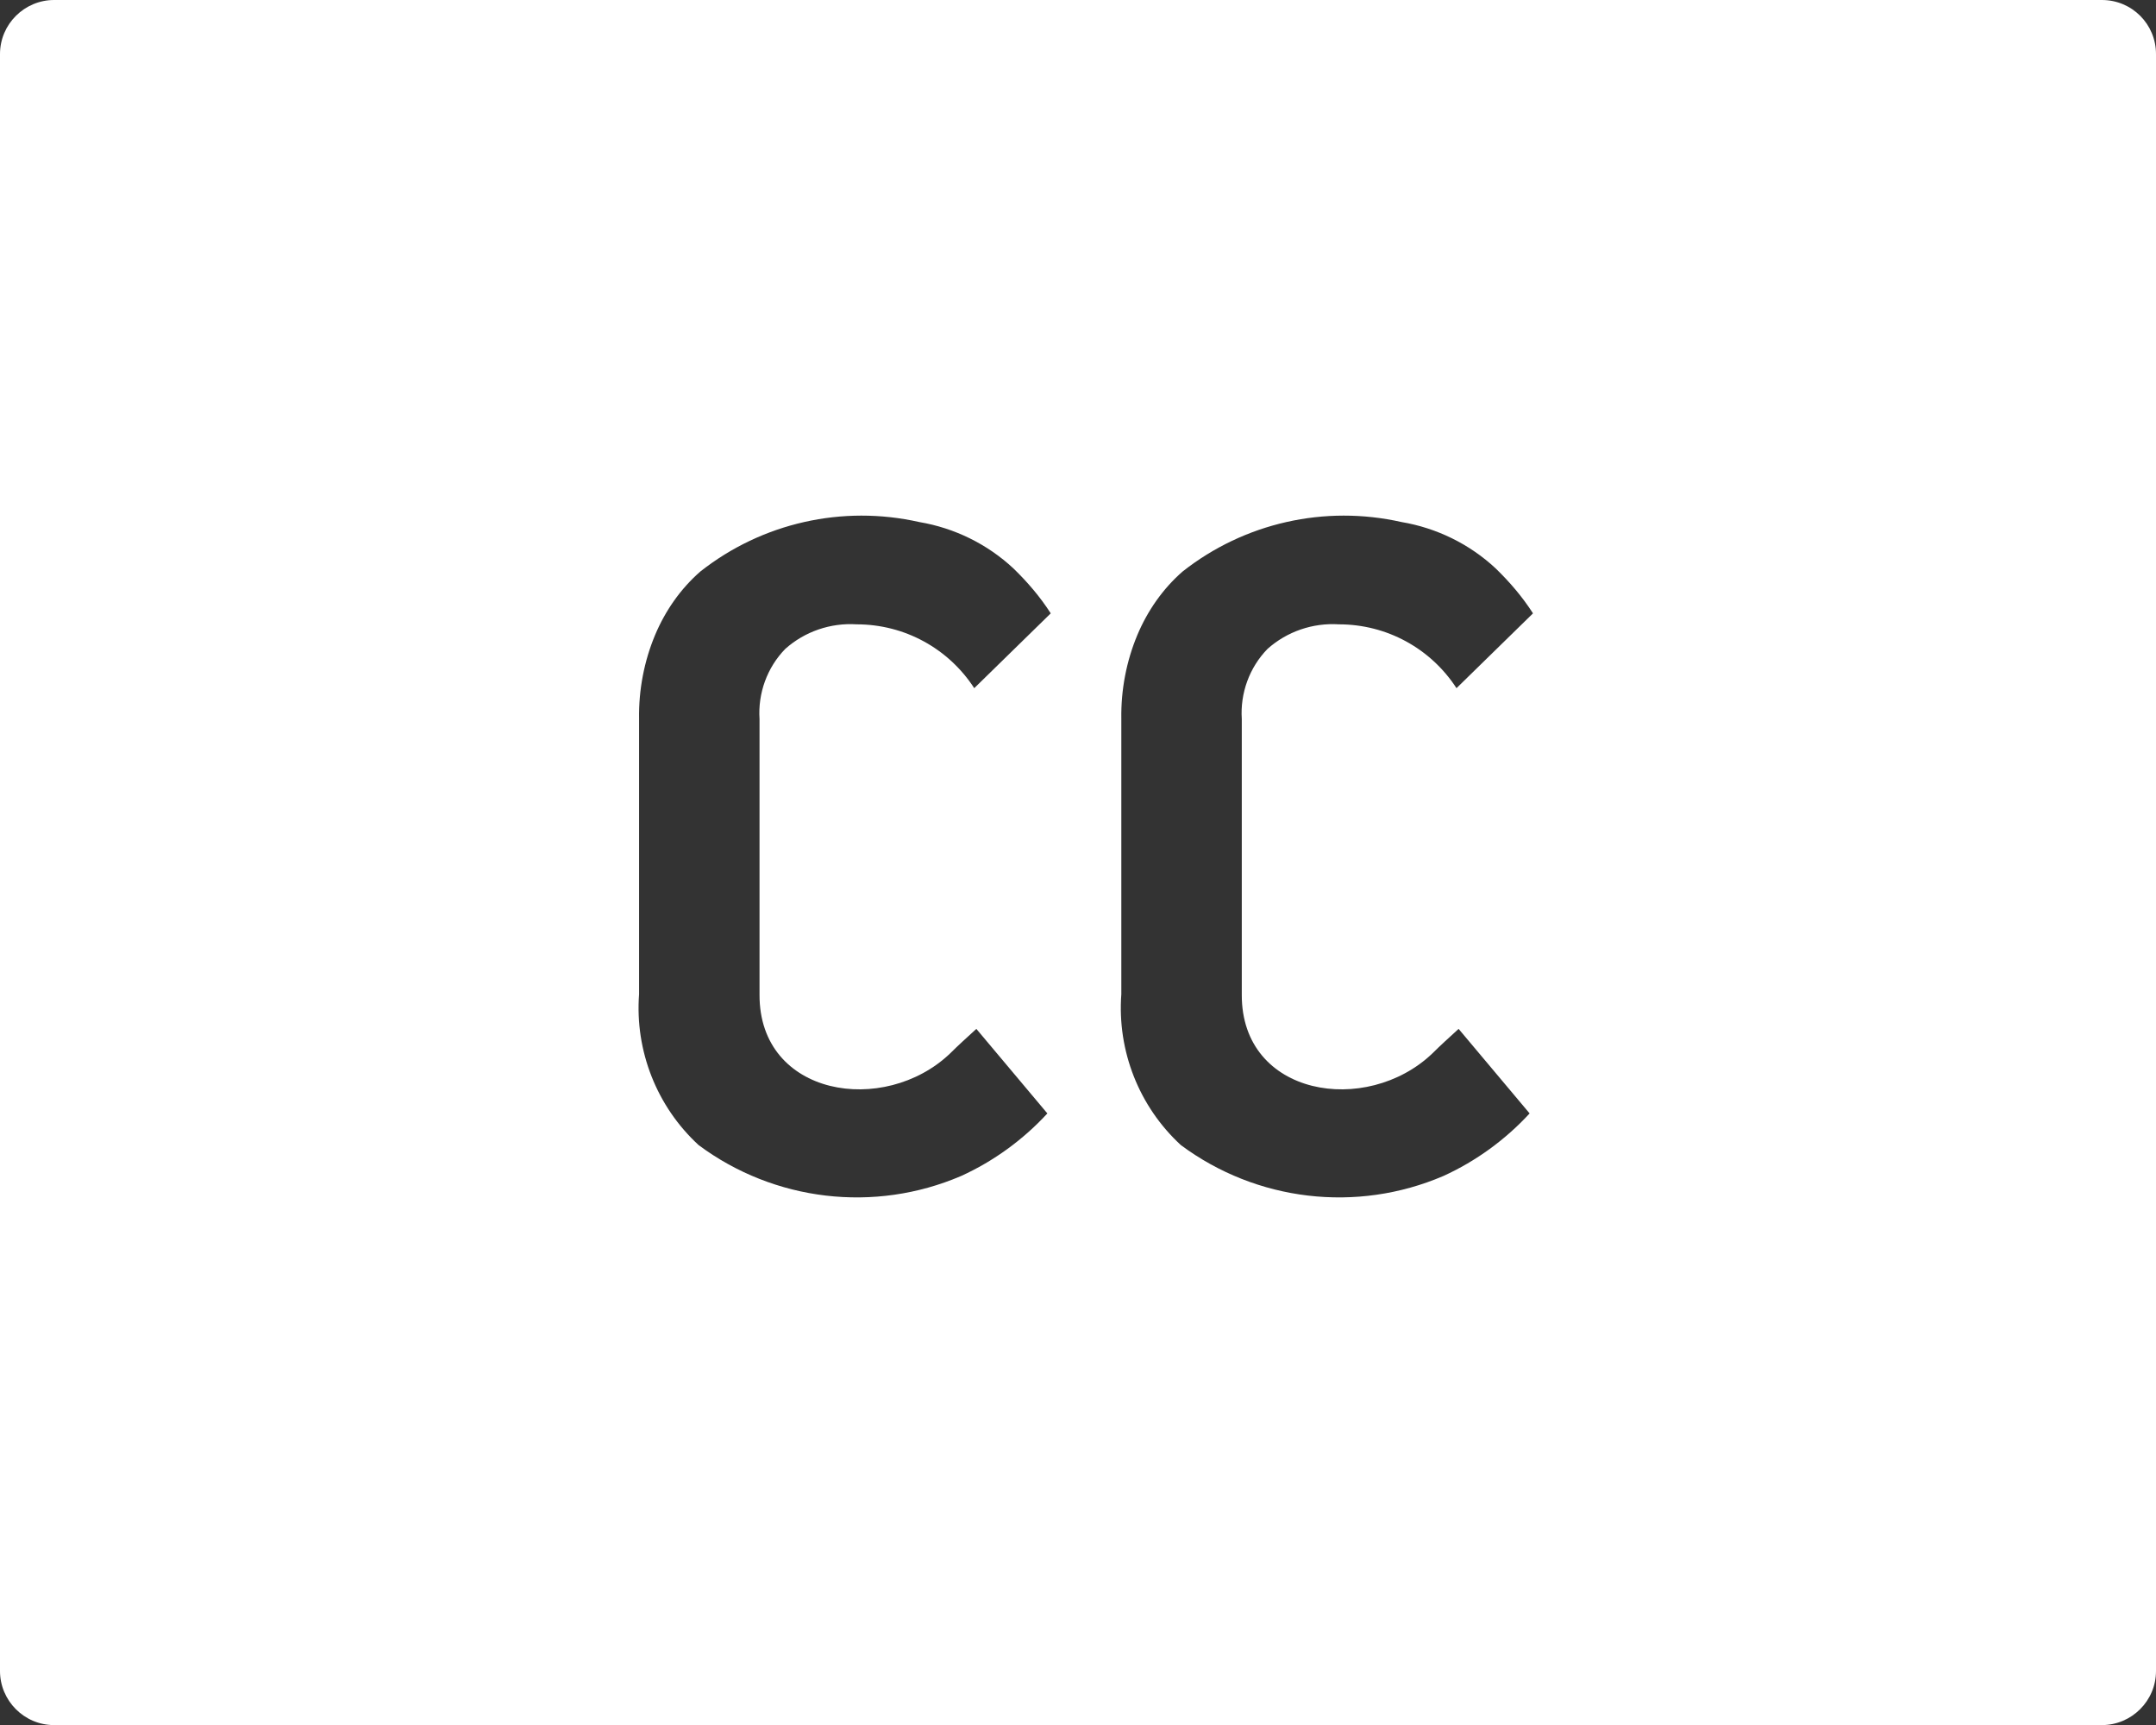 <?xml version="1.0" encoding="utf-8"?>
<!-- Generator: Adobe Illustrator 21.1.0, SVG Export Plug-In . SVG Version: 6.00 Build 0)  -->
<svg version="1.1" id="Layer_1" xmlns="http://www.w3.org/2000/svg" xmlns:xlink="http://www.w3.org/1999/xlink" x="0px" y="0px"
	 width="510.1px" height="408.1px" viewBox="0 0 510.1 408.1" style="enable-background:new 0 0 510.1 408.1;" xml:space="preserve"
	>
<rect x="0" y="0" width="510.1" height="408.1" fill="#333333" stroke="none"/>
<style type="text/css">
	.st0{fill:#FFFFFF;}
</style>
<g transform="translate(980 1292)">
	<path class="st0" d="M-482.7-1292h-484.5c-7,0-12.8,5.7-12.8,12.8v382.5c0,7,5.7,12.8,12.8,12.8h484.5c7,0,12.8-5.7,12.8-12.8
		v-382.5C-469.9-1286.3-475.6-1292-482.7-1292z M-755.2-1042.8c1.8-1.8,3.9-3.7,6.2-5.8l16.8,20c-5.7,6.2-12.7,11.3-20.4,14.8
		c-20.5,8.8-44.2,6-62.1-7.3c-9.9-9.1-15.1-22.3-14.1-35.7v-65.2c-0.1-6.8,1.2-13.6,3.8-19.8c2.4-5.7,6-10.9,10.7-15
		c14.6-11.5,33.6-15.8,51.8-11.7c8.3,1.4,16.1,5.2,22.3,11c3.3,3.2,6.3,6.7,8.8,10.6l-18.1,17.7c-6.1-9.4-16.5-15.1-27.8-15.1
		c-6.2-0.4-12.3,1.7-16.9,5.8c-4.3,4.4-6.5,10.5-6.1,16.6v65.2C-800.4-1032.6-770.8-1027.9-755.2-1042.8z M-641.1-1042.8
		c1.8-1.8,3.9-3.7,6.2-5.8l16.8,20c-5.7,6.2-12.7,11.3-20.4,14.8c-20.5,8.8-44.2,6-62.1-7.3c-9.9-9.1-15.1-22.3-14.1-35.7v-65.2
		c-0.1-6.8,1.2-13.6,3.8-19.8c2.4-5.7,6-10.9,10.7-15c14.6-11.5,33.6-15.8,51.8-11.7c8.3,1.4,16.1,5.2,22.3,11
		c3.3,3.2,6.3,6.7,8.8,10.6l-18.1,17.7c-6.1-9.4-16.5-15.1-27.8-15.1c-6.2-0.4-12.3,1.7-16.9,5.8c-4.3,4.4-6.5,10.5-6.1,16.6v65.2
		C-686.3-1032.6-656.7-1027.9-641.1-1042.8z"/>
</g>
</svg>
